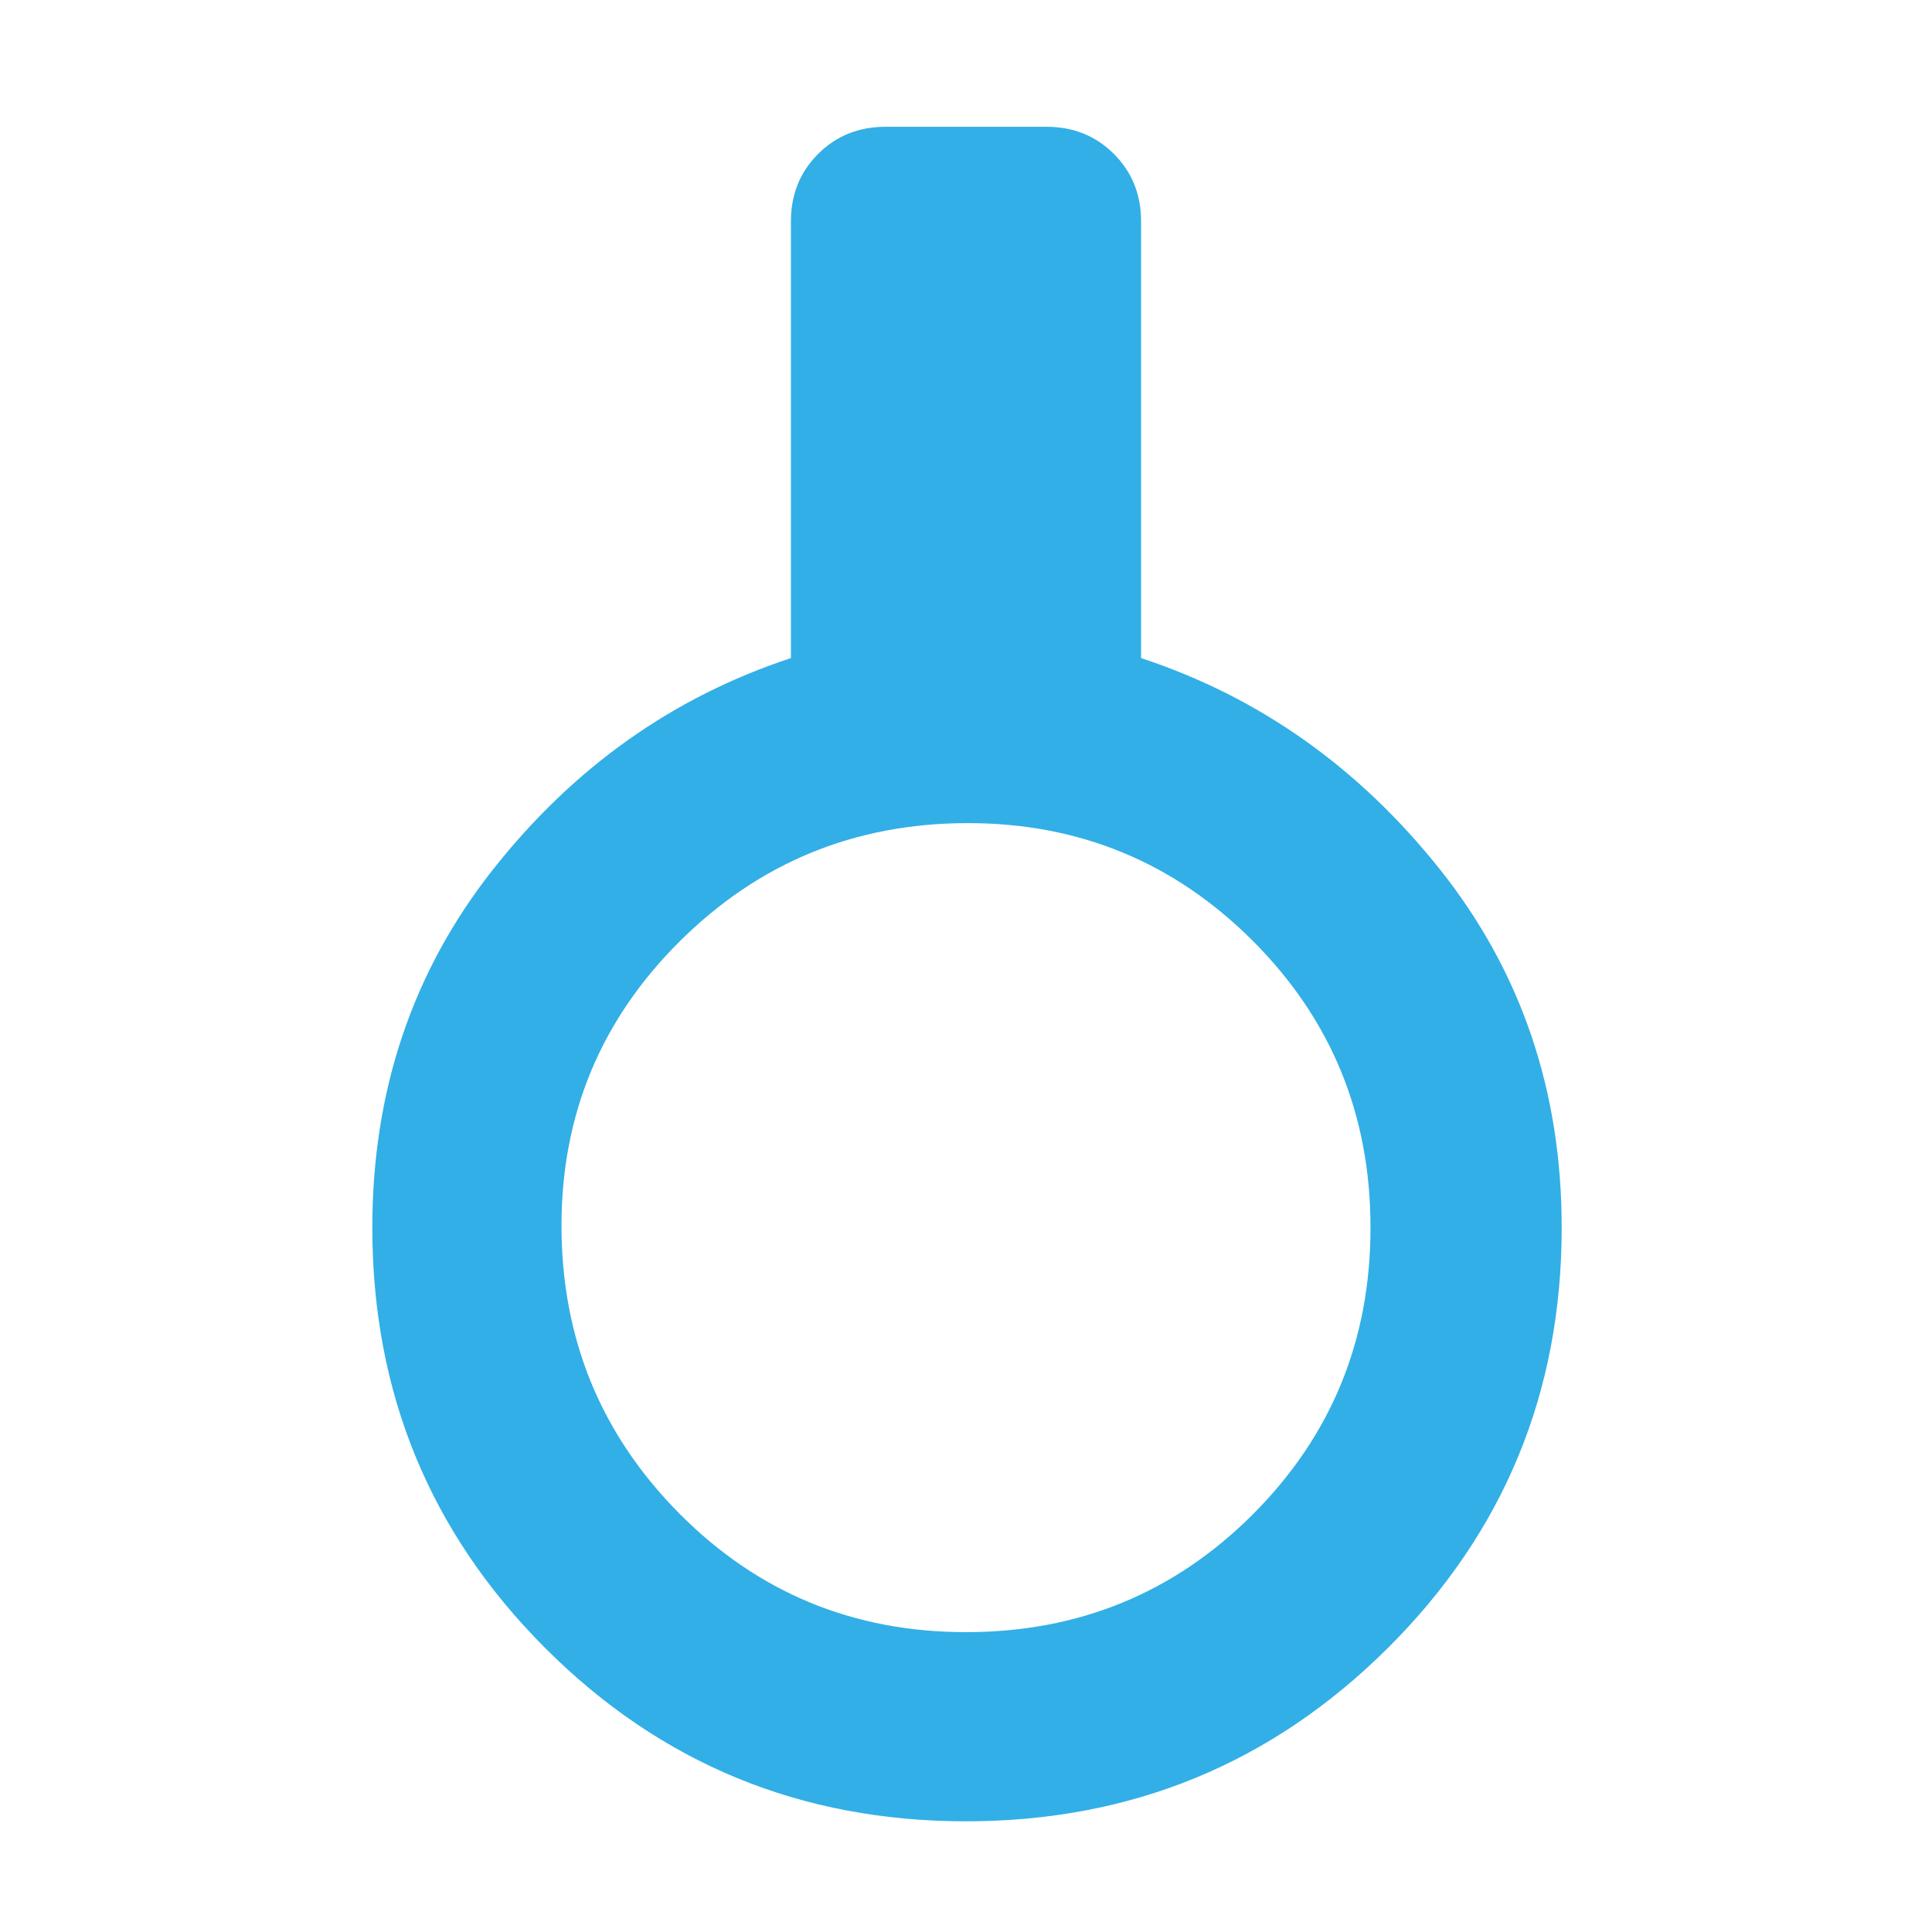 <svg xmlns="http://www.w3.org/2000/svg" height="48" width="48"><path fill="rgb(50, 175, 230)" d="M24 45.25q-6.15 0-10.45-4.3-4.3-4.3-4.3-10.45 0-5.1 3-8.9 3-3.8 7.4-5.25V5.5q0-1 .675-1.675T22 3.15h4q1 0 1.675.675T28.35 5.5v10.85q4.4 1.45 7.425 5.25 3.025 3.8 3.025 8.9 0 6.15-4.325 10.45-4.325 4.3-10.475 4.3Zm0-4.7q4.2 0 7.125-2.925T34.05 30.5q0-4.2-2.925-7.125T24.05 20.45q-4.2 0-7.15 2.925t-2.95 7.075q0 4.2 2.925 7.15T24 40.55Z"/></svg>